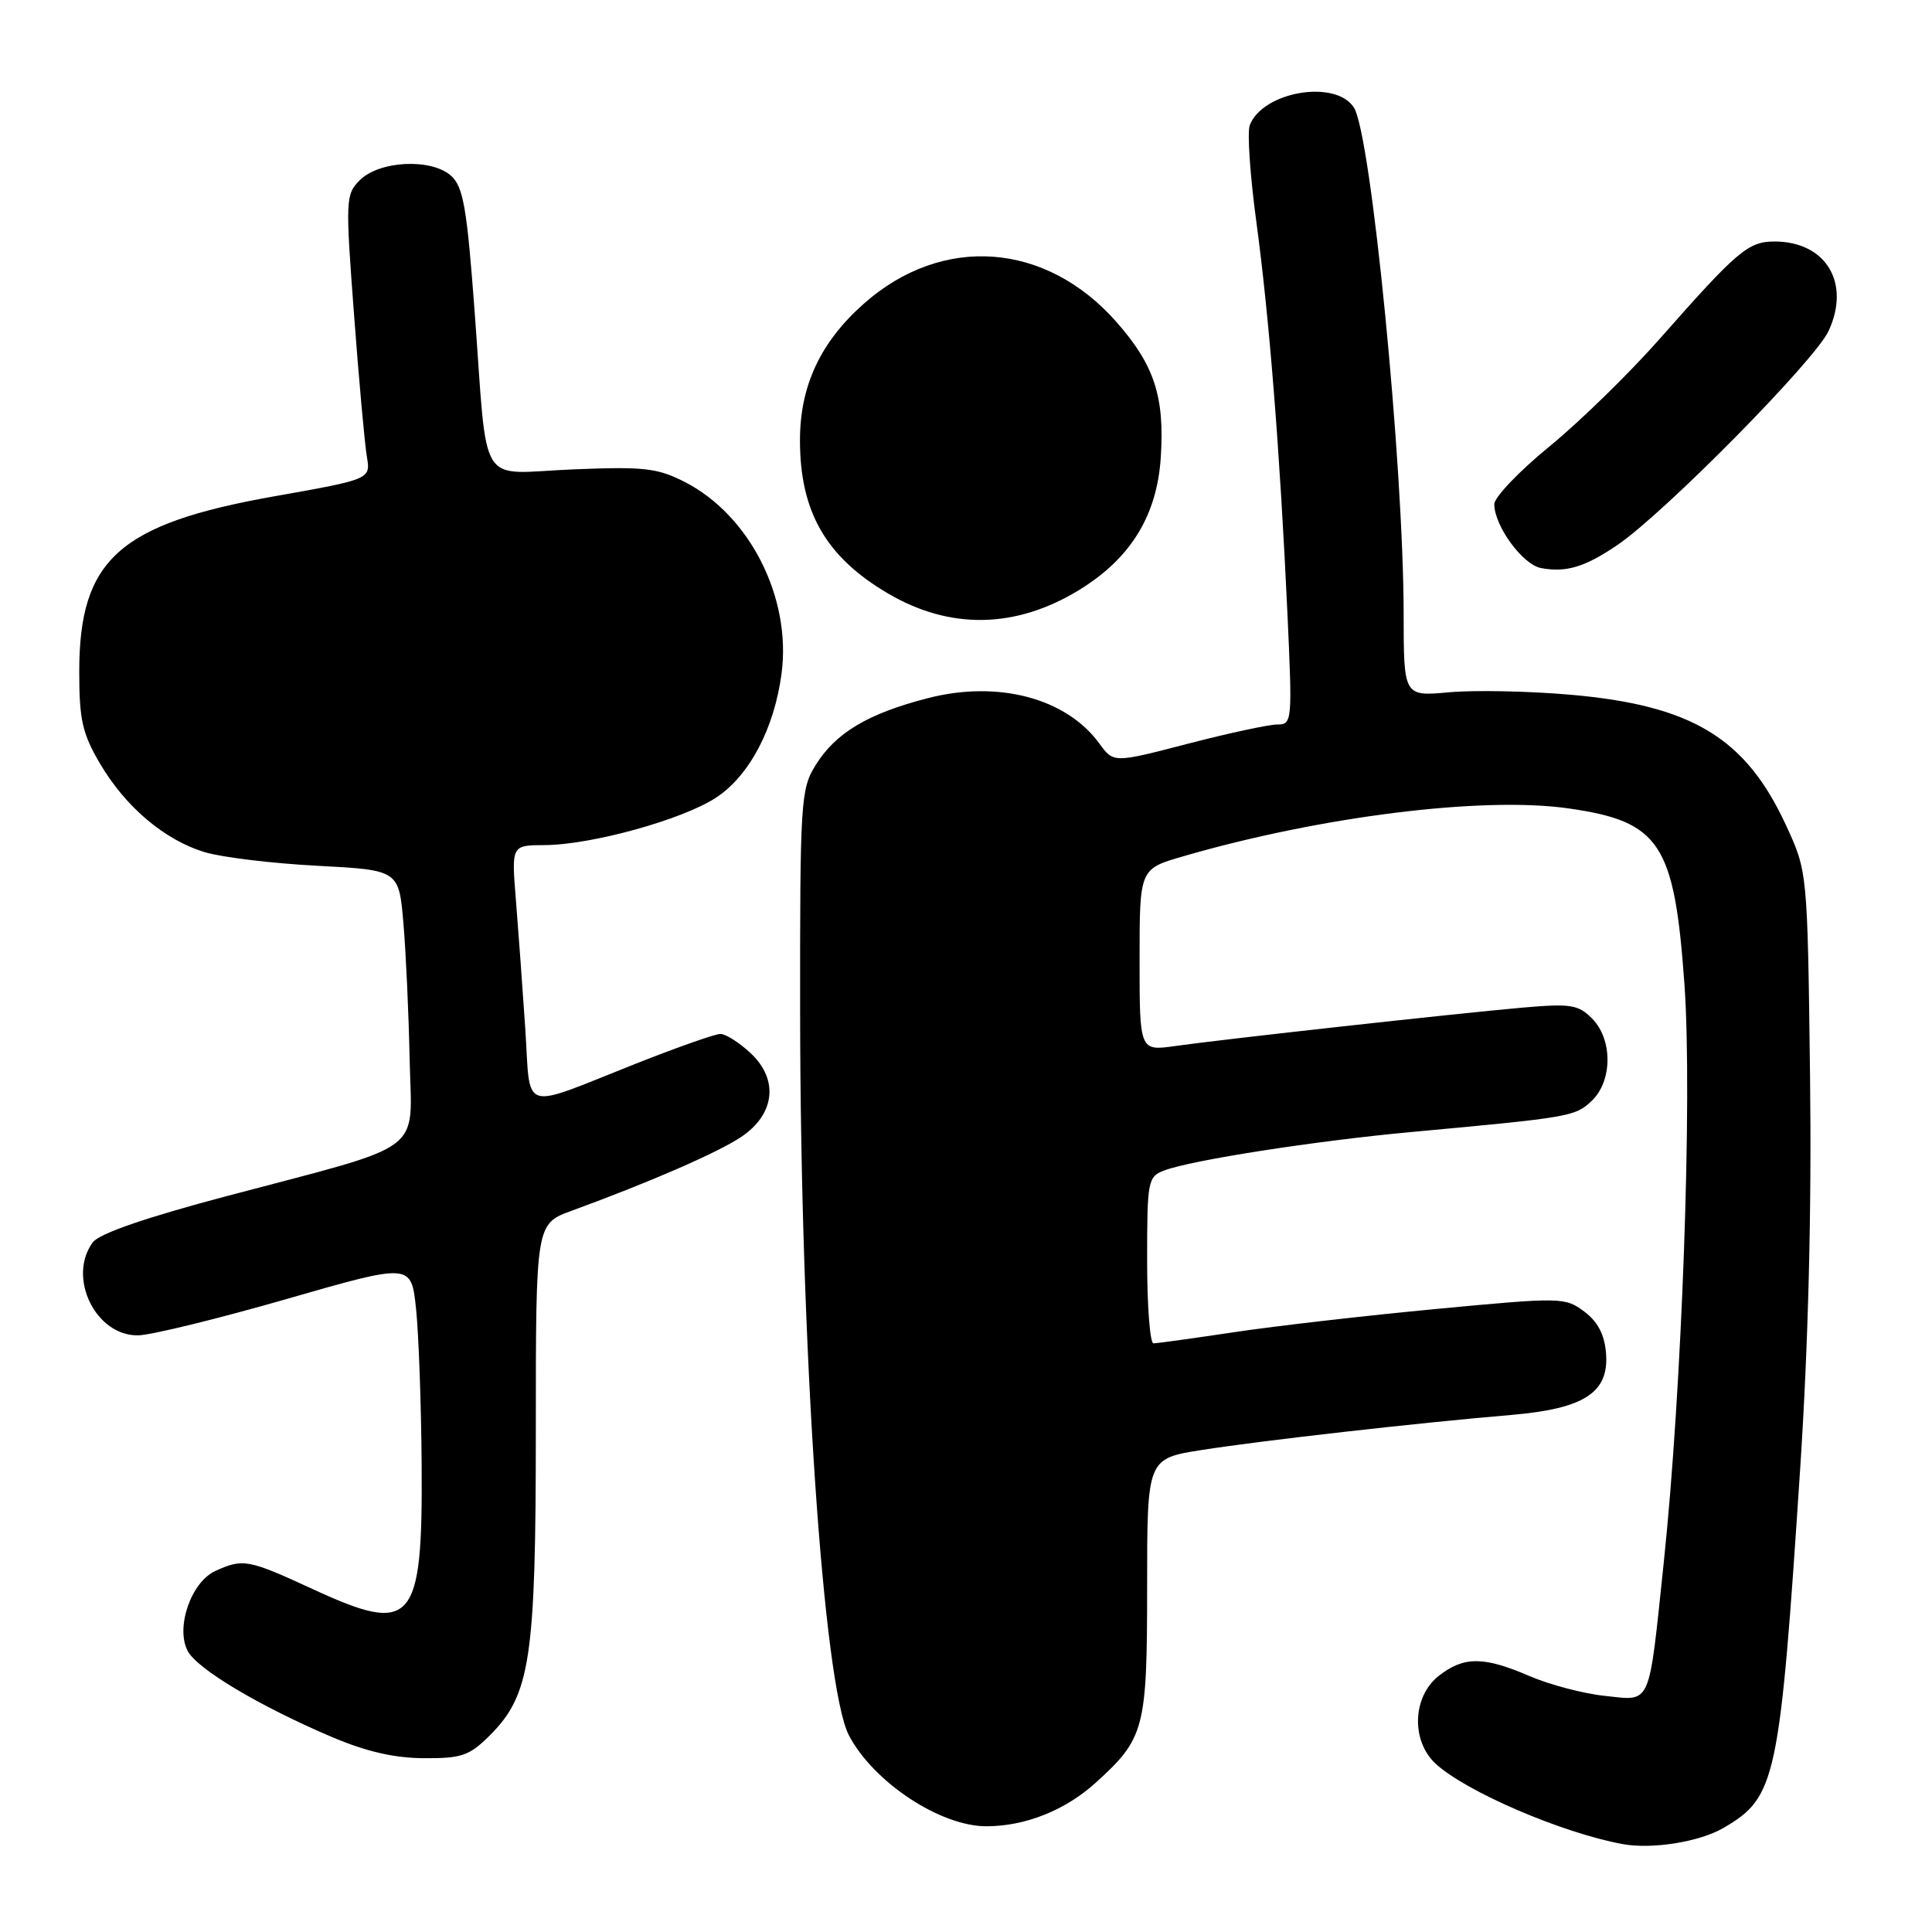 <?xml version="1.0" encoding="UTF-8" standalone="no"?>
<!DOCTYPE svg PUBLIC "-//W3C//DTD SVG 1.1//EN" "http://www.w3.org/Graphics/SVG/1.1/DTD/svg11.dtd" >
<svg xmlns="http://www.w3.org/2000/svg" xmlns:xlink="http://www.w3.org/1999/xlink" version="1.1" viewBox="0 0 256 256">
 <g >
 <path fill="currentColor"
d=" M 228.39 242.20 C 235.36 238.12 235.81 235.98 238.54 194.50 C 239.62 177.98 240.06 160.34 239.84 142.50 C 239.50 115.50 239.50 115.50 236.66 109.36 C 231.31 97.76 224.18 93.45 208.04 92.05 C 202.55 91.57 195.35 91.43 192.03 91.73 C 186.00 92.28 186.00 92.28 185.99 81.39 C 185.98 61.60 181.68 17.80 179.40 14.25 C 176.98 10.48 167.32 12.12 165.60 16.59 C 165.25 17.50 165.64 23.26 166.47 29.38 C 168.19 42.08 169.60 59.90 170.59 81.25 C 171.25 95.62 171.22 96.00 169.24 96.00 C 168.13 96.00 162.79 97.15 157.39 98.55 C 147.55 101.11 147.55 101.11 145.67 98.52 C 141.28 92.50 132.25 90.11 122.94 92.51 C 114.98 94.56 110.71 97.11 108.05 101.42 C 106.10 104.57 106.00 106.22 106.02 134.12 C 106.05 178.36 109.10 223.47 112.49 229.95 C 115.74 236.15 124.61 242.01 130.72 241.99 C 135.86 241.98 141.11 239.89 145.14 236.26 C 151.68 230.34 152.00 229.14 152.00 210.19 C 152.00 193.27 152.00 193.27 159.25 192.13 C 167.12 190.89 187.90 188.53 200.22 187.49 C 209.97 186.66 213.26 184.51 212.80 179.23 C 212.60 176.81 211.68 175.09 209.90 173.77 C 207.37 171.89 206.86 171.88 190.36 173.44 C 181.04 174.32 168.98 175.70 163.55 176.52 C 158.12 177.33 153.30 178.00 152.84 178.00 C 152.38 178.00 152.00 173.04 152.00 166.98 C 152.00 156.43 152.10 155.91 154.28 155.09 C 157.84 153.73 174.37 151.16 187.00 150.00 C 208.05 148.06 208.68 147.95 210.87 145.91 C 213.68 143.29 213.72 137.72 210.94 134.94 C 209.11 133.11 208.11 132.96 201.69 133.52 C 192.78 134.31 162.17 137.69 155.75 138.60 C 151.00 139.27 151.00 139.27 151.00 127.21 C 151.00 115.14 151.00 115.14 156.73 113.48 C 174.94 108.18 196.43 105.50 207.78 107.11 C 219.97 108.84 221.87 111.71 223.20 130.47 C 224.26 145.35 222.88 184.04 220.46 207.00 C 218.42 226.42 218.88 225.37 212.64 224.71 C 209.81 224.42 205.33 223.23 202.67 222.09 C 196.59 219.46 193.96 219.46 190.63 222.07 C 187.15 224.82 186.95 230.69 190.25 233.72 C 194.28 237.42 206.99 242.88 215.00 244.35 C 218.92 245.07 225.21 244.06 228.39 242.20 Z  M 64.90 229.95 C 70.29 224.56 71.00 219.83 71.00 189.40 C 71.00 162.17 71.00 162.17 75.75 160.43 C 86.20 156.61 95.12 152.72 98.23 150.64 C 102.71 147.62 103.21 143.02 99.42 139.51 C 97.93 138.13 96.15 137.00 95.46 137.00 C 94.77 137.00 89.78 138.76 84.36 140.90 C 68.70 147.10 70.35 147.62 69.60 136.28 C 69.24 130.90 68.68 123.24 68.36 119.25 C 67.77 112.00 67.77 112.00 72.13 111.98 C 78.36 111.96 90.51 108.59 94.93 105.66 C 99.31 102.76 102.60 96.52 103.56 89.25 C 104.89 79.22 99.35 68.26 90.71 63.85 C 87.10 62.01 85.33 61.81 75.84 62.20 C 63.13 62.73 64.67 65.22 62.89 41.26 C 61.87 27.53 61.39 24.76 59.78 23.30 C 57.18 20.95 50.28 21.28 47.68 23.87 C 45.79 25.77 45.76 26.42 46.91 41.67 C 47.56 50.38 48.33 58.85 48.61 60.50 C 49.12 63.50 49.12 63.50 36.31 65.77 C 15.76 69.42 10.50 74.15 10.50 89.00 C 10.50 95.38 10.91 97.20 13.25 101.18 C 16.65 106.95 21.83 111.33 27.18 112.93 C 29.41 113.60 36.10 114.41 42.05 114.72 C 52.86 115.29 52.86 115.29 53.46 122.40 C 53.79 126.30 54.16 134.40 54.28 140.38 C 54.54 153.11 56.85 151.39 30.04 158.49 C 19.28 161.34 13.14 163.46 12.29 164.62 C 8.88 169.28 12.69 177.05 18.32 176.94 C 20.07 176.90 28.93 174.73 38.00 172.12 C 54.50 167.37 54.50 167.37 55.13 173.44 C 55.48 176.77 55.81 186.03 55.87 194.00 C 56.02 215.22 54.72 216.70 41.43 210.56 C 32.89 206.62 32.21 206.49 28.54 208.16 C 25.31 209.63 23.23 215.69 24.88 218.78 C 26.16 221.17 34.34 226.05 43.88 230.12 C 48.49 232.09 52.22 232.95 56.17 232.97 C 61.18 233.00 62.20 232.64 64.90 229.95 Z  M 142.97 78.19 C 149.82 74.00 153.32 68.31 153.81 60.58 C 154.33 52.55 152.95 48.36 147.94 42.67 C 138.60 32.06 124.91 31.04 114.52 40.19 C 108.73 45.29 106.00 51.10 106.00 58.35 C 106.00 67.81 109.44 73.80 117.65 78.63 C 125.87 83.47 134.59 83.31 142.97 78.19 Z  M 214.28 72.24 C 220.45 68.07 240.46 47.80 242.29 43.87 C 245.26 37.49 241.95 32.00 235.12 32.00 C 231.66 32.00 230.19 33.25 219.98 44.83 C 215.94 49.42 209.34 55.86 205.32 59.15 C 201.29 62.44 198.00 65.89 198.00 66.81 C 198.01 69.69 201.76 74.82 204.19 75.27 C 207.51 75.89 209.99 75.15 214.28 72.24 Z "/>
</g>
</svg>